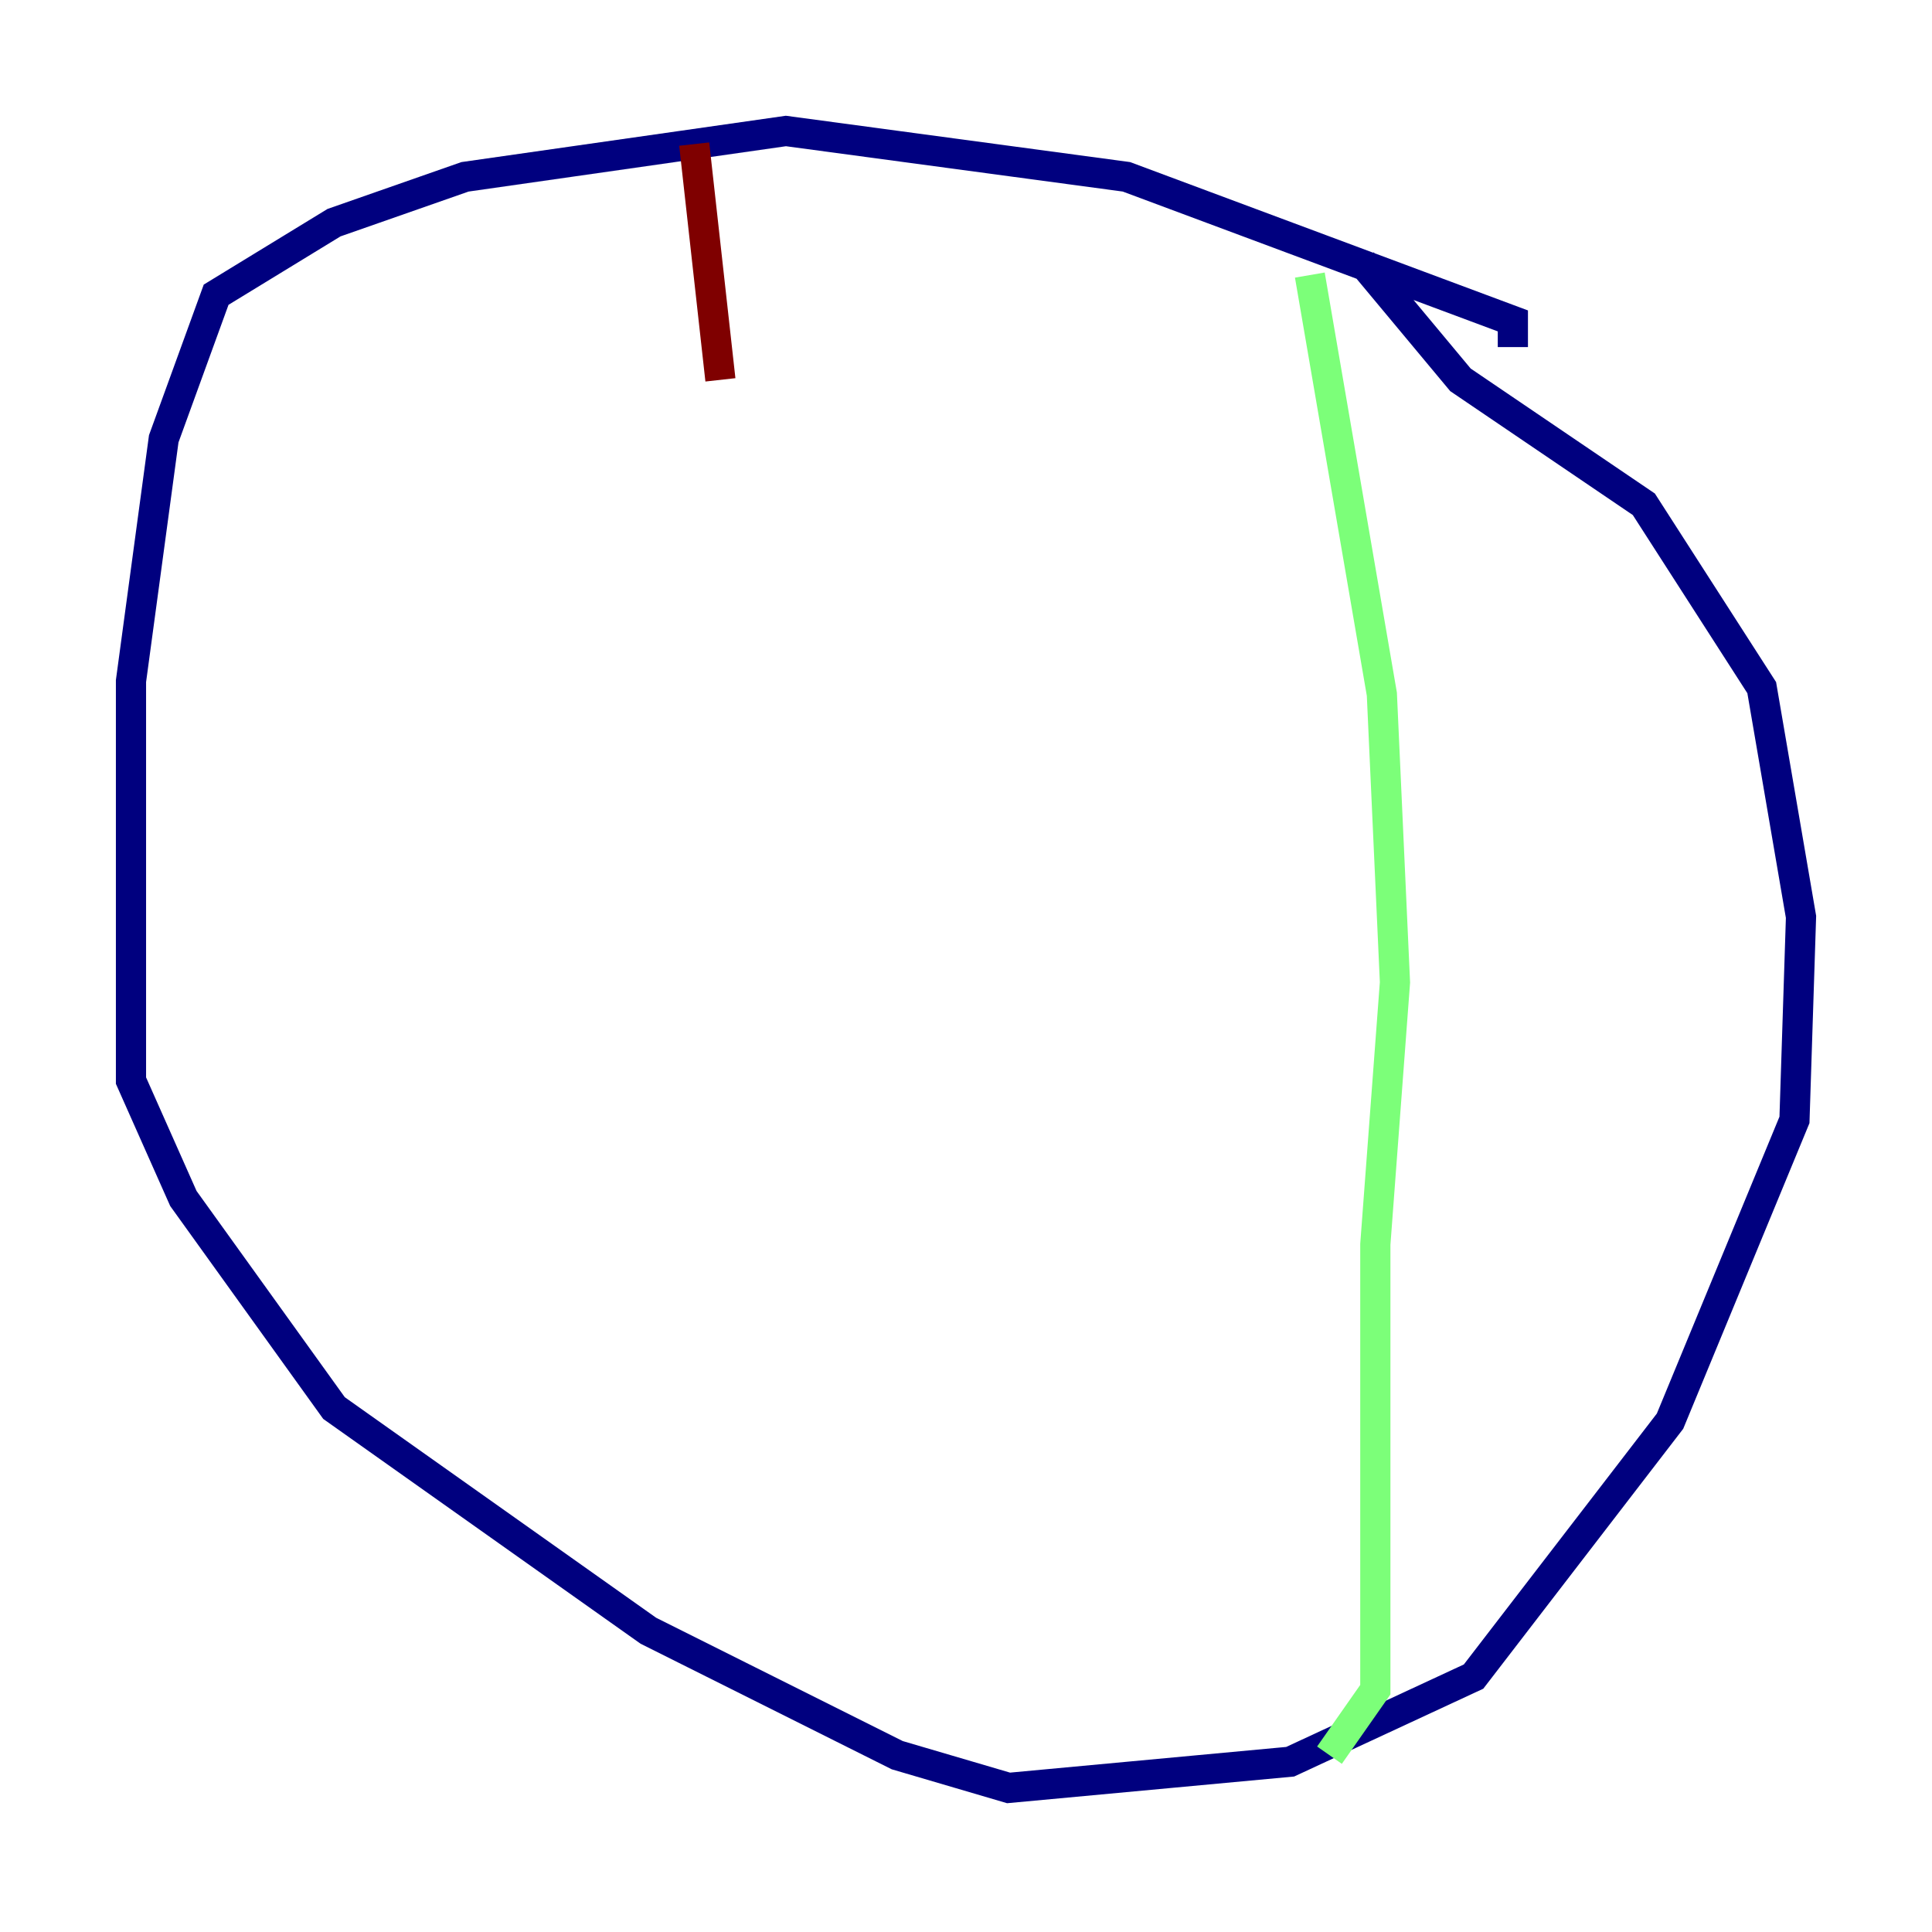 <?xml version="1.0" encoding="utf-8" ?>
<svg baseProfile="tiny" height="128" version="1.2" viewBox="0,0,128,128" width="128" xmlns="http://www.w3.org/2000/svg" xmlns:ev="http://www.w3.org/2001/xml-events" xmlns:xlink="http://www.w3.org/1999/xlink"><defs /><polyline fill="none" points="100.231,22.997 100.231,21.261 74.63,11.715 52.068,8.678 30.807,11.715 22.129,14.752 14.319,19.525 10.848,29.071 8.678,45.125 8.678,71.593 12.149,79.403 22.129,93.288 42.956,108.041 59.444,116.285 66.82,118.454 85.478,116.719 97.627,111.078 110.644,94.156 118.888,74.197 119.322,60.746 116.719,45.559 108.909,33.41 96.759,25.166 90.251,17.356" stroke="#00007f" stroke-width="2" /><polyline fill="none" points="86.78,18.224 91.552,45.993 92.42,65.085 91.119,82.441 91.119,111.946 88.081,116.285" stroke="#7cff79" stroke-width="2" /><polyline fill="none" points="45.993,9.546 47.729,25.166" stroke="#7f0000" stroke-width="2" /></svg>